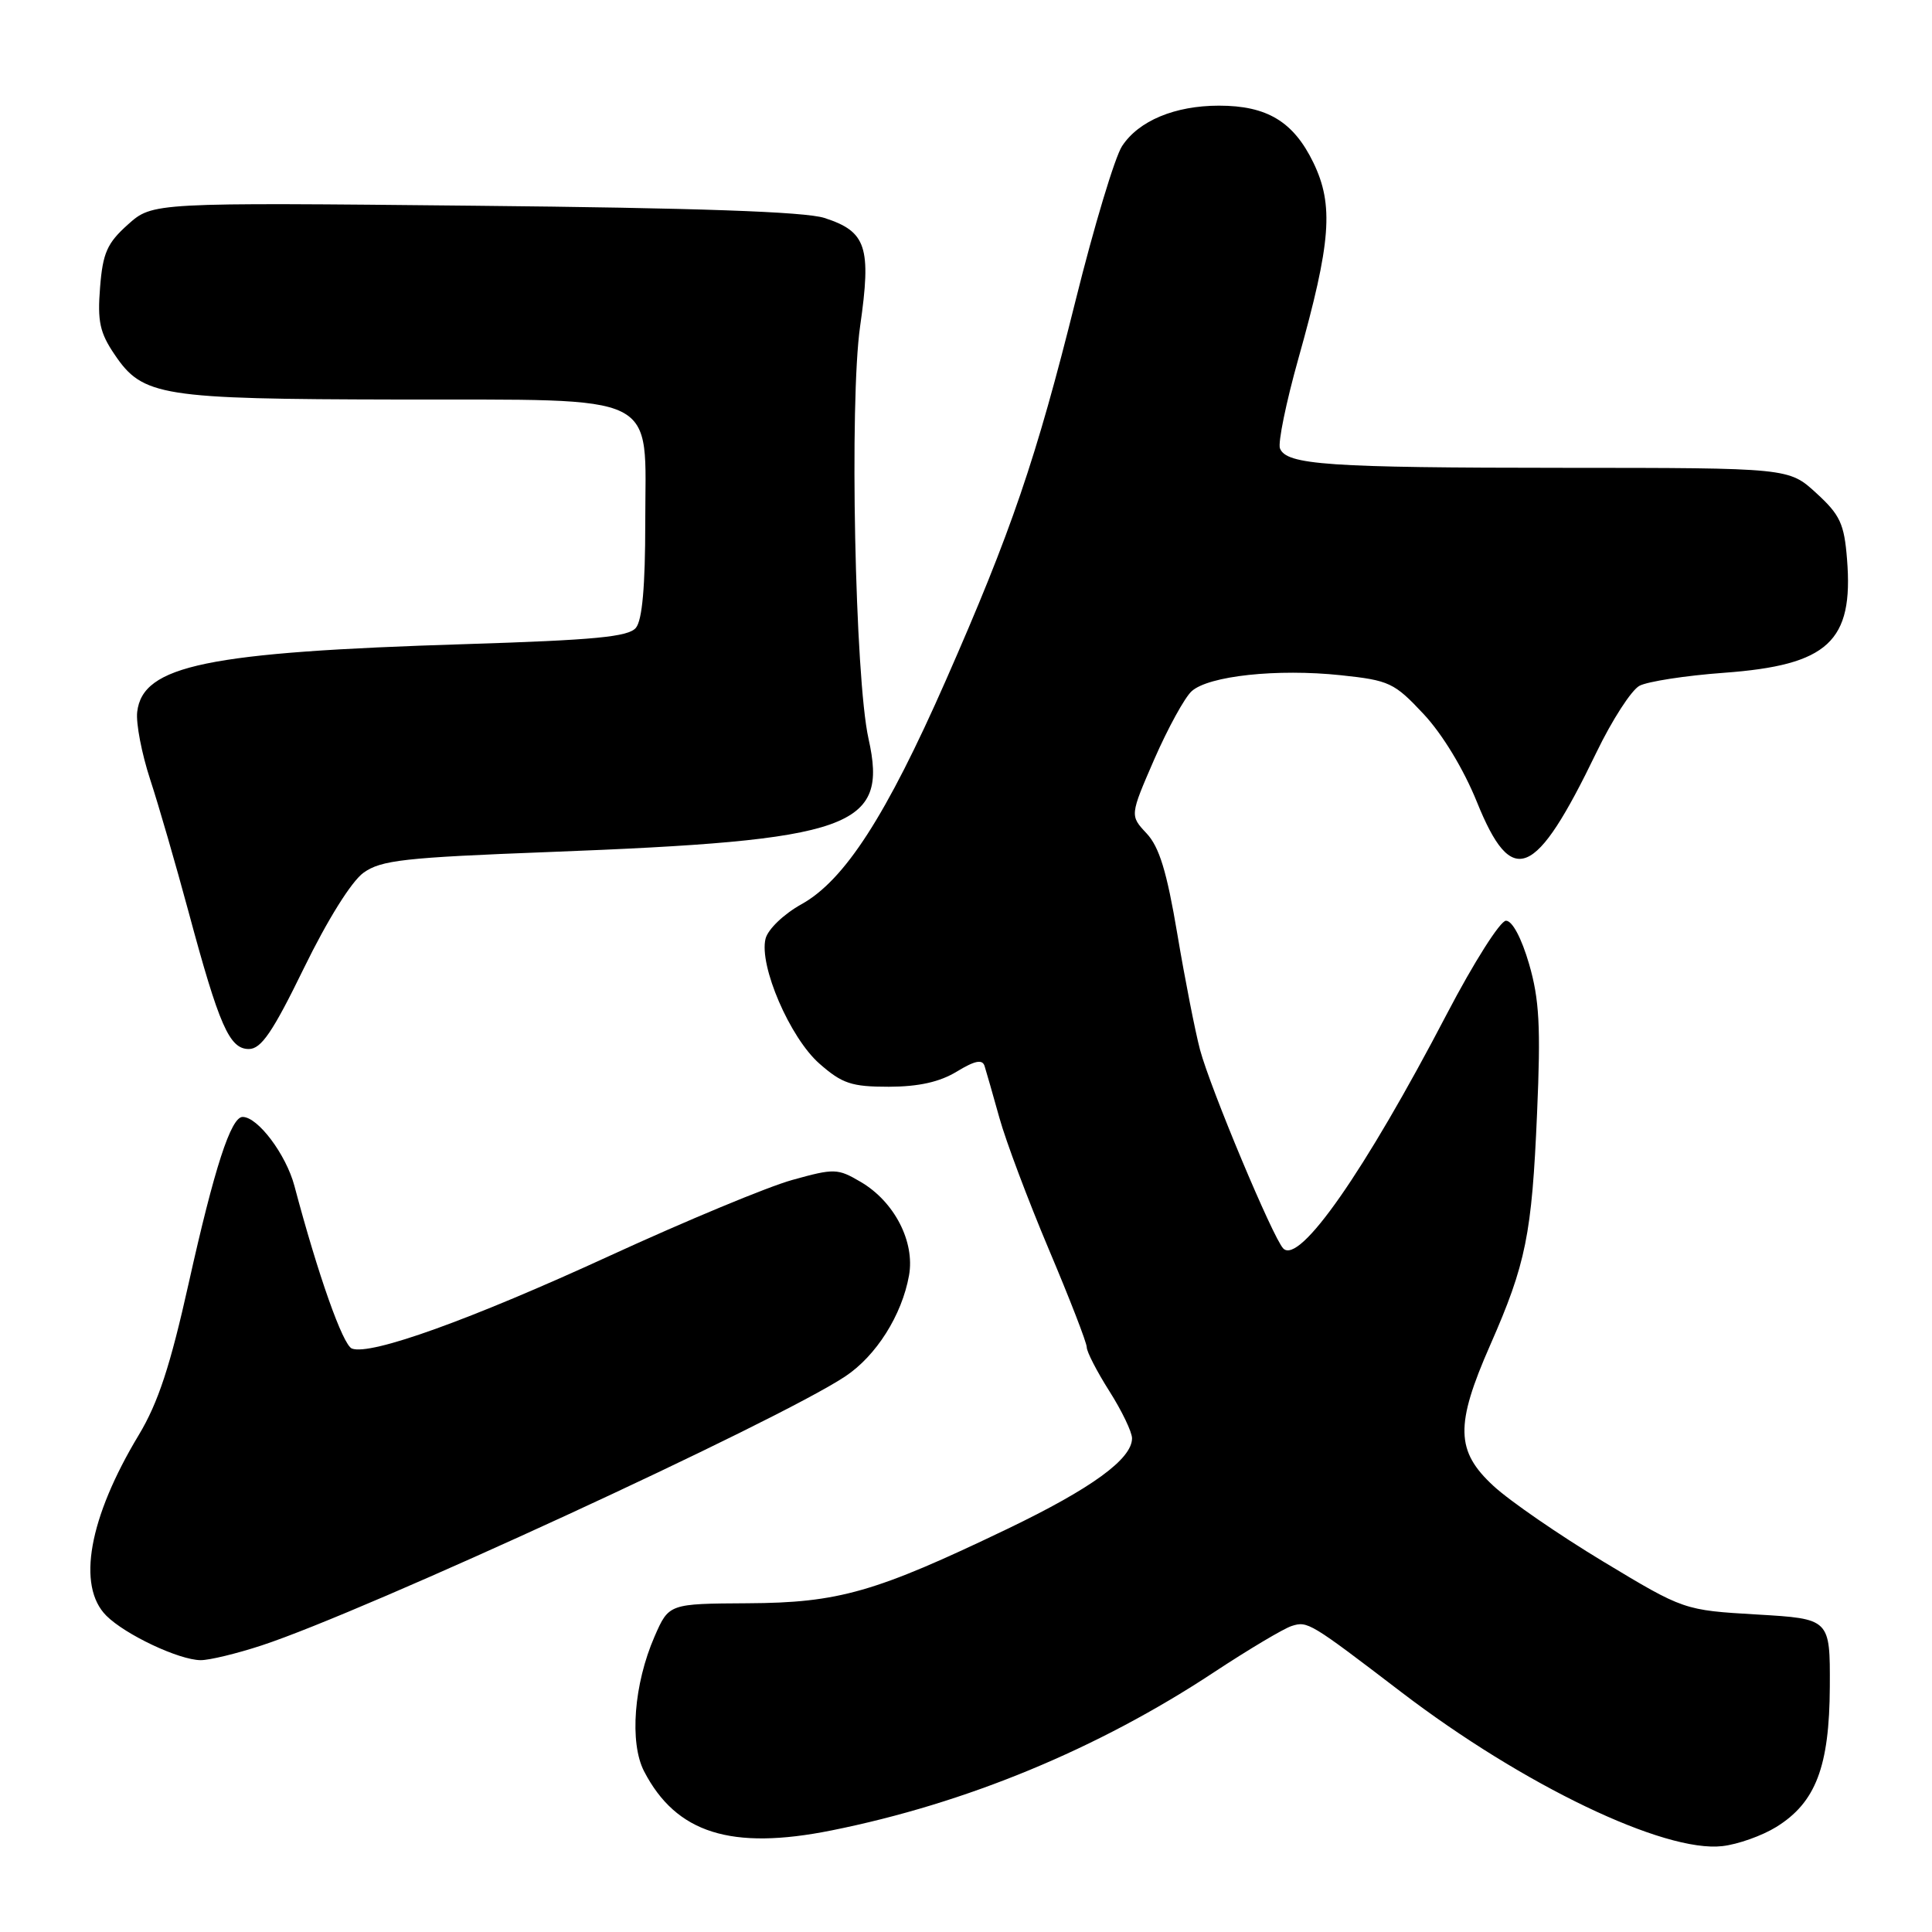 <?xml version="1.0" encoding="UTF-8" standalone="no"?>
<!DOCTYPE svg PUBLIC "-//W3C//DTD SVG 1.1//EN" "http://www.w3.org/Graphics/SVG/1.1/DTD/svg11.dtd" >
<svg xmlns="http://www.w3.org/2000/svg" xmlns:xlink="http://www.w3.org/1999/xlink" version="1.1" viewBox="0 0 256 256">
 <g >
 <path fill="currentColor"
d=" M 235.37 242.08 C 240.59 238.85 242.41 234.10 242.46 223.50 C 242.50 214.50 242.50 214.50 232.81 213.93 C 223.13 213.36 223.13 213.36 212.46 206.93 C 206.59 203.39 200.04 198.88 197.90 196.90 C 192.88 192.28 192.80 188.83 197.45 178.25 C 202.20 167.45 202.98 163.60 203.67 147.48 C 204.17 136.04 203.97 132.41 202.61 127.73 C 201.61 124.30 200.39 122.00 199.55 122.00 C 198.79 122.00 195.27 127.55 191.73 134.33 C 180.79 155.29 172.19 167.61 170.04 165.43 C 168.69 164.06 160.38 144.22 159.01 139.10 C 158.37 136.68 157.01 129.77 156.00 123.75 C 154.61 115.49 153.61 112.22 151.93 110.43 C 149.71 108.06 149.71 108.06 152.96 100.58 C 154.76 96.47 156.98 92.42 157.90 91.59 C 160.15 89.55 169.24 88.58 177.66 89.47 C 184.09 90.15 184.75 90.46 188.64 94.62 C 191.13 97.28 193.95 101.94 195.70 106.27 C 200.35 117.77 203.42 116.50 211.53 99.71 C 213.60 95.42 216.17 91.44 217.24 90.87 C 218.32 90.30 223.34 89.52 228.41 89.15 C 242.24 88.14 245.62 85.02 244.74 74.09 C 244.37 69.40 243.82 68.22 240.67 65.34 C 237.03 62.00 237.03 62.00 207.26 61.99 C 175.91 61.98 170.45 61.60 169.60 59.41 C 169.32 58.66 170.41 53.33 172.03 47.56 C 176.38 32.08 176.75 27.19 174.03 21.55 C 171.39 16.11 167.89 14.00 161.52 14.00 C 155.68 14.00 150.88 16.00 148.68 19.36 C 147.73 20.81 144.96 30.00 142.53 39.78 C 137.29 60.83 133.99 70.47 125.33 90.15 C 117.43 108.10 111.91 116.65 106.19 119.82 C 103.84 121.13 101.76 123.13 101.44 124.38 C 100.55 127.94 104.67 137.51 108.58 140.94 C 111.60 143.59 112.83 144.00 117.78 144.00 C 121.73 143.99 124.51 143.37 126.78 141.99 C 129.18 140.53 130.17 140.33 130.46 141.25 C 130.68 141.94 131.56 145.02 132.42 148.10 C 133.27 151.18 136.23 159.04 138.98 165.56 C 141.74 172.09 144.00 177.91 144.00 178.52 C 144.00 179.12 145.35 181.74 147.00 184.34 C 148.65 186.94 150.00 189.75 150.00 190.58 C 150.00 193.33 144.65 197.22 133.50 202.58 C 115.98 210.99 111.14 212.38 99.07 212.44 C 88.63 212.50 88.63 212.50 86.73 216.85 C 83.99 223.14 83.39 230.91 85.34 234.70 C 89.59 242.91 96.88 245.21 110.18 242.54 C 128.03 238.96 145.46 231.75 160.86 221.58 C 165.46 218.55 170.09 215.79 171.16 215.45 C 173.27 214.78 173.58 214.97 185.70 224.23 C 201.82 236.54 220.50 245.51 228.22 244.62 C 230.27 244.39 233.48 243.25 235.37 242.08 Z  M 34.66 218.03 C 48.39 213.53 102.90 188.40 111.97 182.40 C 116.09 179.68 119.51 174.27 120.45 169.00 C 121.25 164.54 118.51 159.22 114.05 156.61 C 110.99 154.81 110.55 154.80 104.98 156.35 C 101.76 157.24 90.89 161.76 80.81 166.39 C 62.36 174.87 49.11 179.64 46.63 178.69 C 45.43 178.23 42.15 168.97 39.01 157.13 C 37.90 152.97 34.17 148.00 32.15 148.00 C 30.60 148.00 28.41 154.74 25.01 170.00 C 22.56 181.00 20.96 185.86 18.39 190.14 C 11.77 201.12 10.15 210.15 14.09 214.09 C 16.60 216.60 23.70 219.95 26.58 219.98 C 27.73 219.99 31.37 219.11 34.66 218.03 Z  M 40.27 128.28 C 43.40 121.87 46.57 116.79 48.17 115.64 C 50.50 113.97 53.59 113.63 72.67 112.90 C 113.01 111.36 117.73 109.69 115.08 97.87 C 113.29 89.85 112.54 53.20 113.97 43.23 C 115.48 32.71 114.81 30.68 109.24 28.88 C 106.66 28.05 92.27 27.55 62.86 27.26 C 20.22 26.83 20.22 26.83 16.95 29.75 C 14.20 32.21 13.62 33.51 13.26 38.08 C 12.90 42.58 13.22 44.09 15.20 47.00 C 18.93 52.51 21.28 52.88 52.64 52.94 C 88.05 53.01 85.50 51.75 85.50 69.26 C 85.50 77.69 85.10 82.17 84.26 83.19 C 83.26 84.39 78.81 84.81 61.67 85.35 C 27.42 86.41 18.90 88.17 18.18 94.33 C 18.00 95.84 18.78 99.87 19.90 103.29 C 21.02 106.70 23.30 114.59 24.98 120.81 C 29.05 135.93 30.40 139.00 32.97 139.00 C 34.61 139.00 36.13 136.77 40.27 128.28 Z "/>
</g>
</svg>